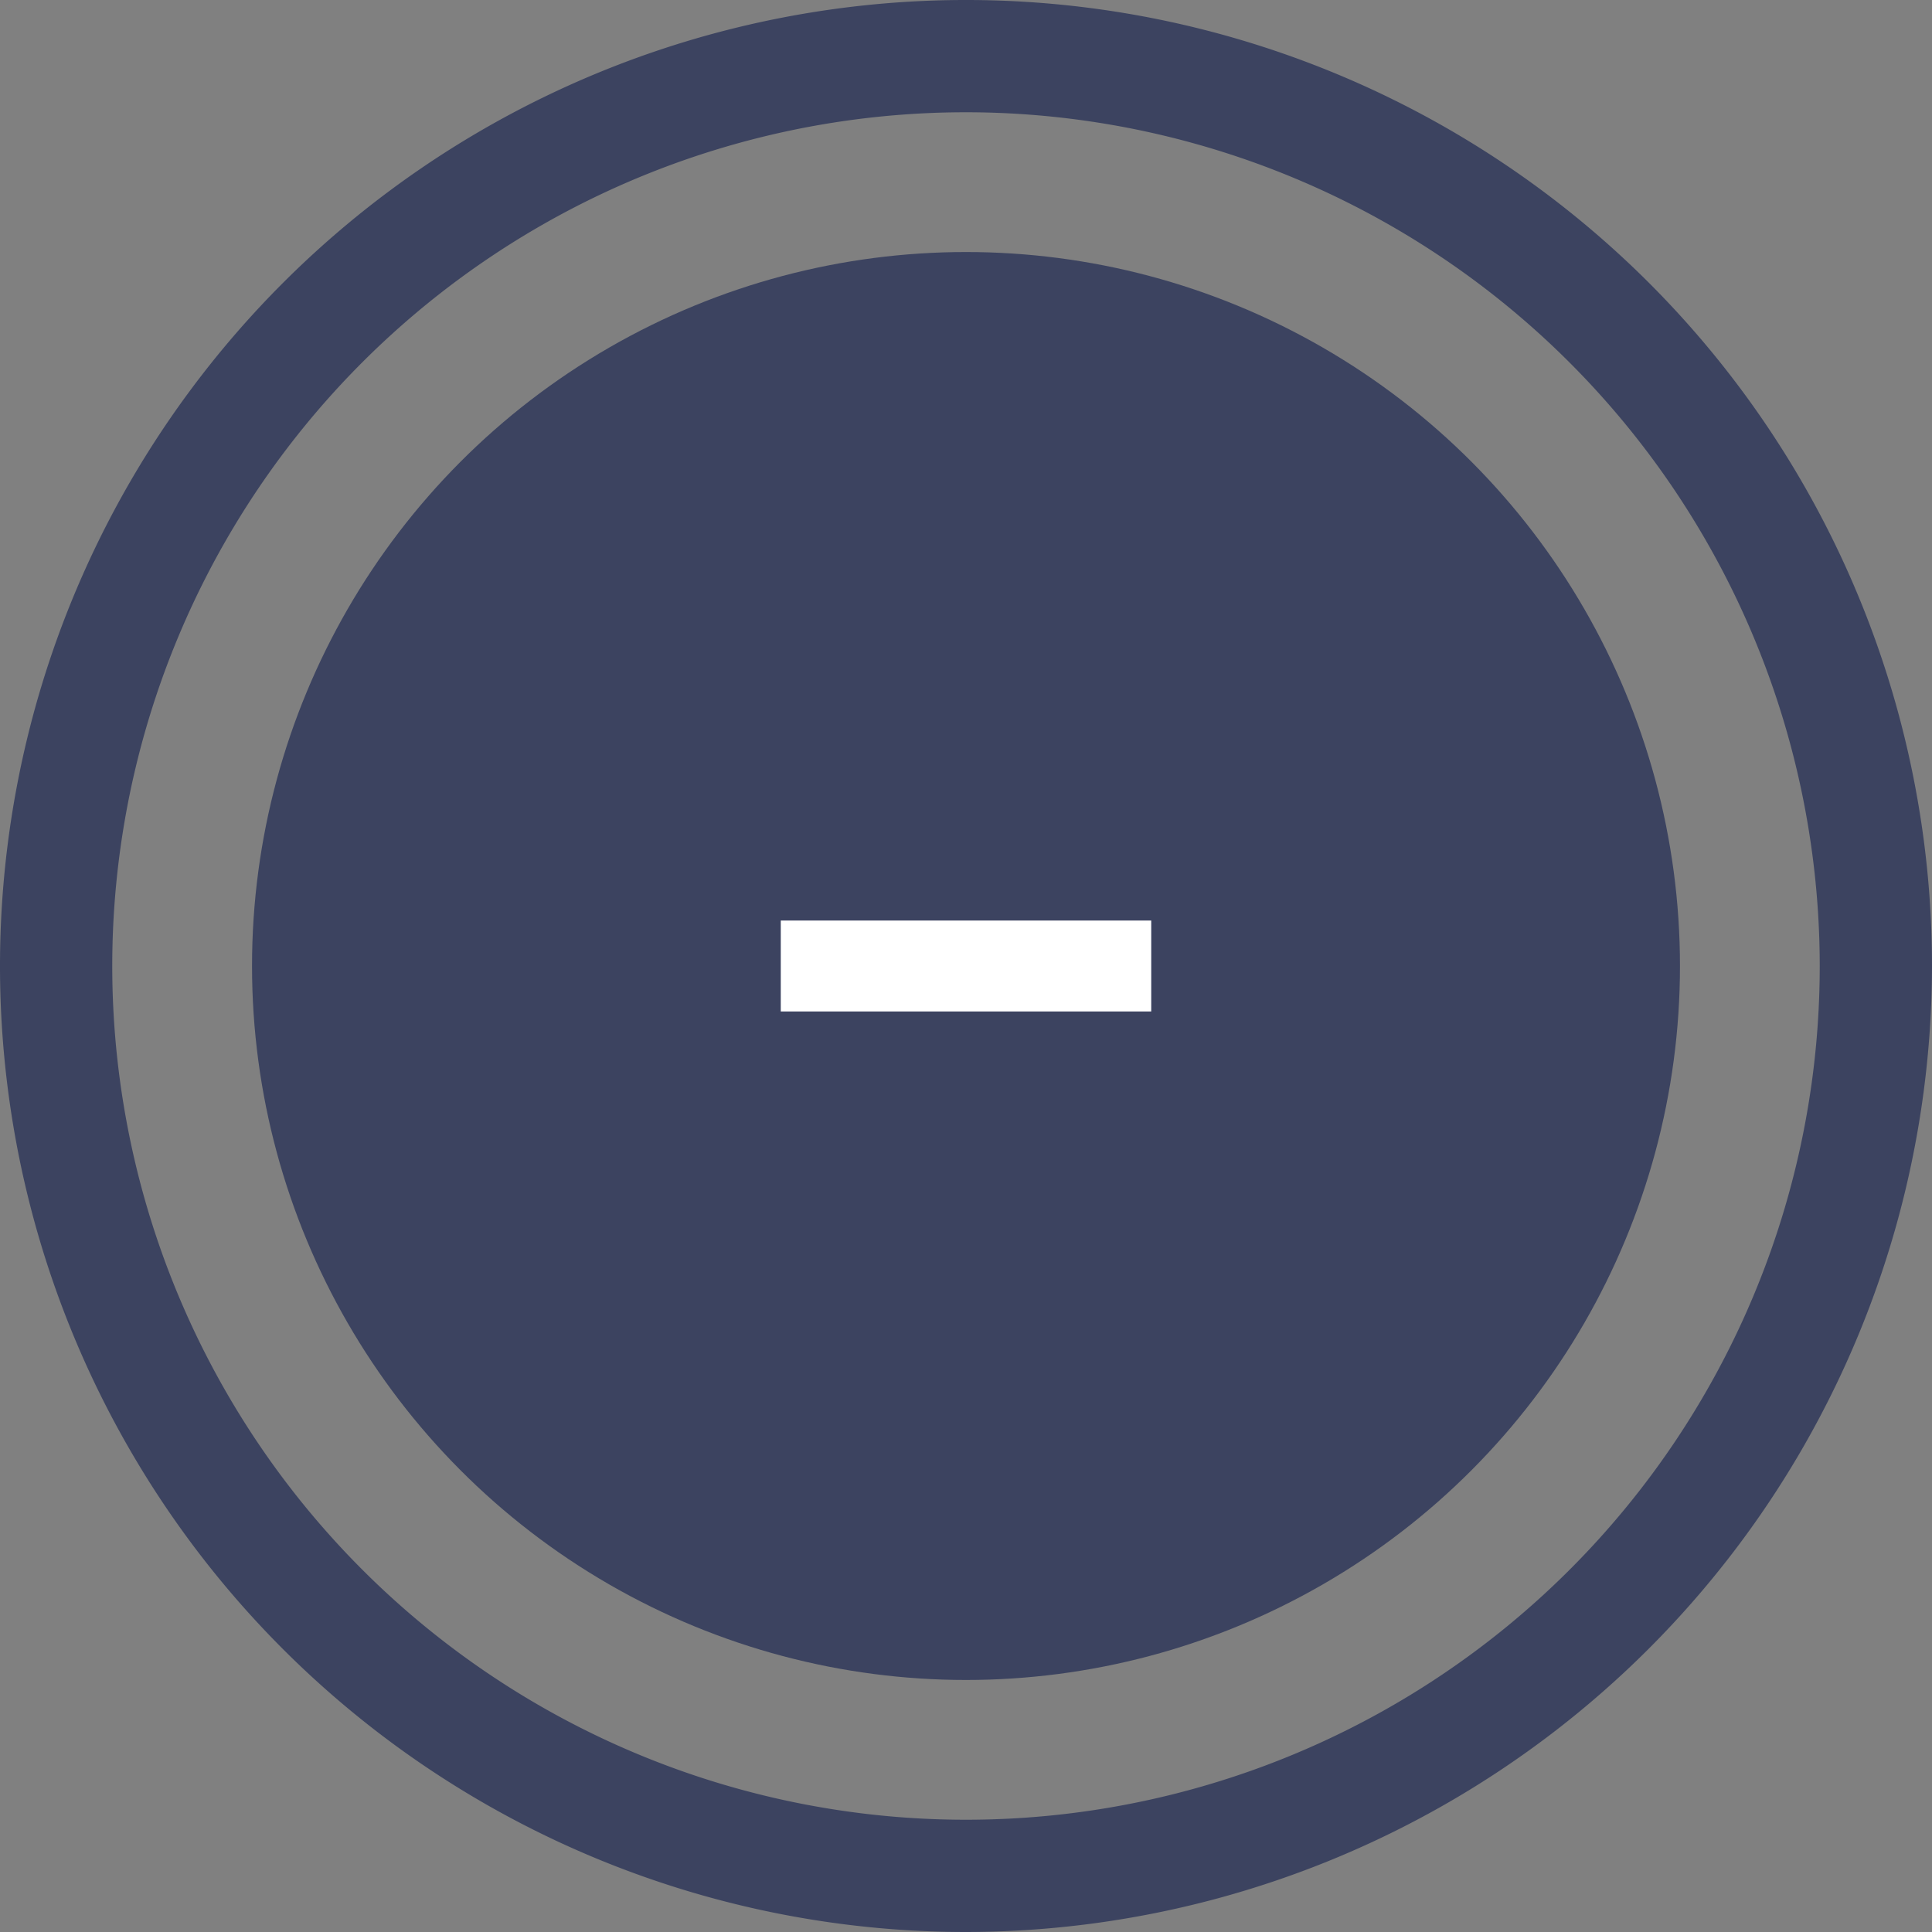 <svg xmlns="http://www.w3.org/2000/svg" width="12.14mm" height="12.14mm" viewBox="0 0 34.42 34.42"><rect x="0" y="0" width="34.42" height="34.42" fill="#808080" stroke="none"/><circle cx="17.21" cy="17.21" r="12.72" style="fill:#3c4360"/><path d="M140.36,680.12a17.21,17.21,0,1,1,17.21-17.21A17.23,17.23,0,0,1,140.36,680.12Zm0-32.42a15.21,15.21,0,1,0,15.21,15.21A15.22,15.22,0,0,0,140.36,647.7Z" transform="translate(-123.15 -645.7)" style="fill:#3c4360"/><path d="M137.06,663.72V662.1h6.6v1.62Z" transform="translate(-123.15 -645.7)" style="fill:#fff"/></svg>